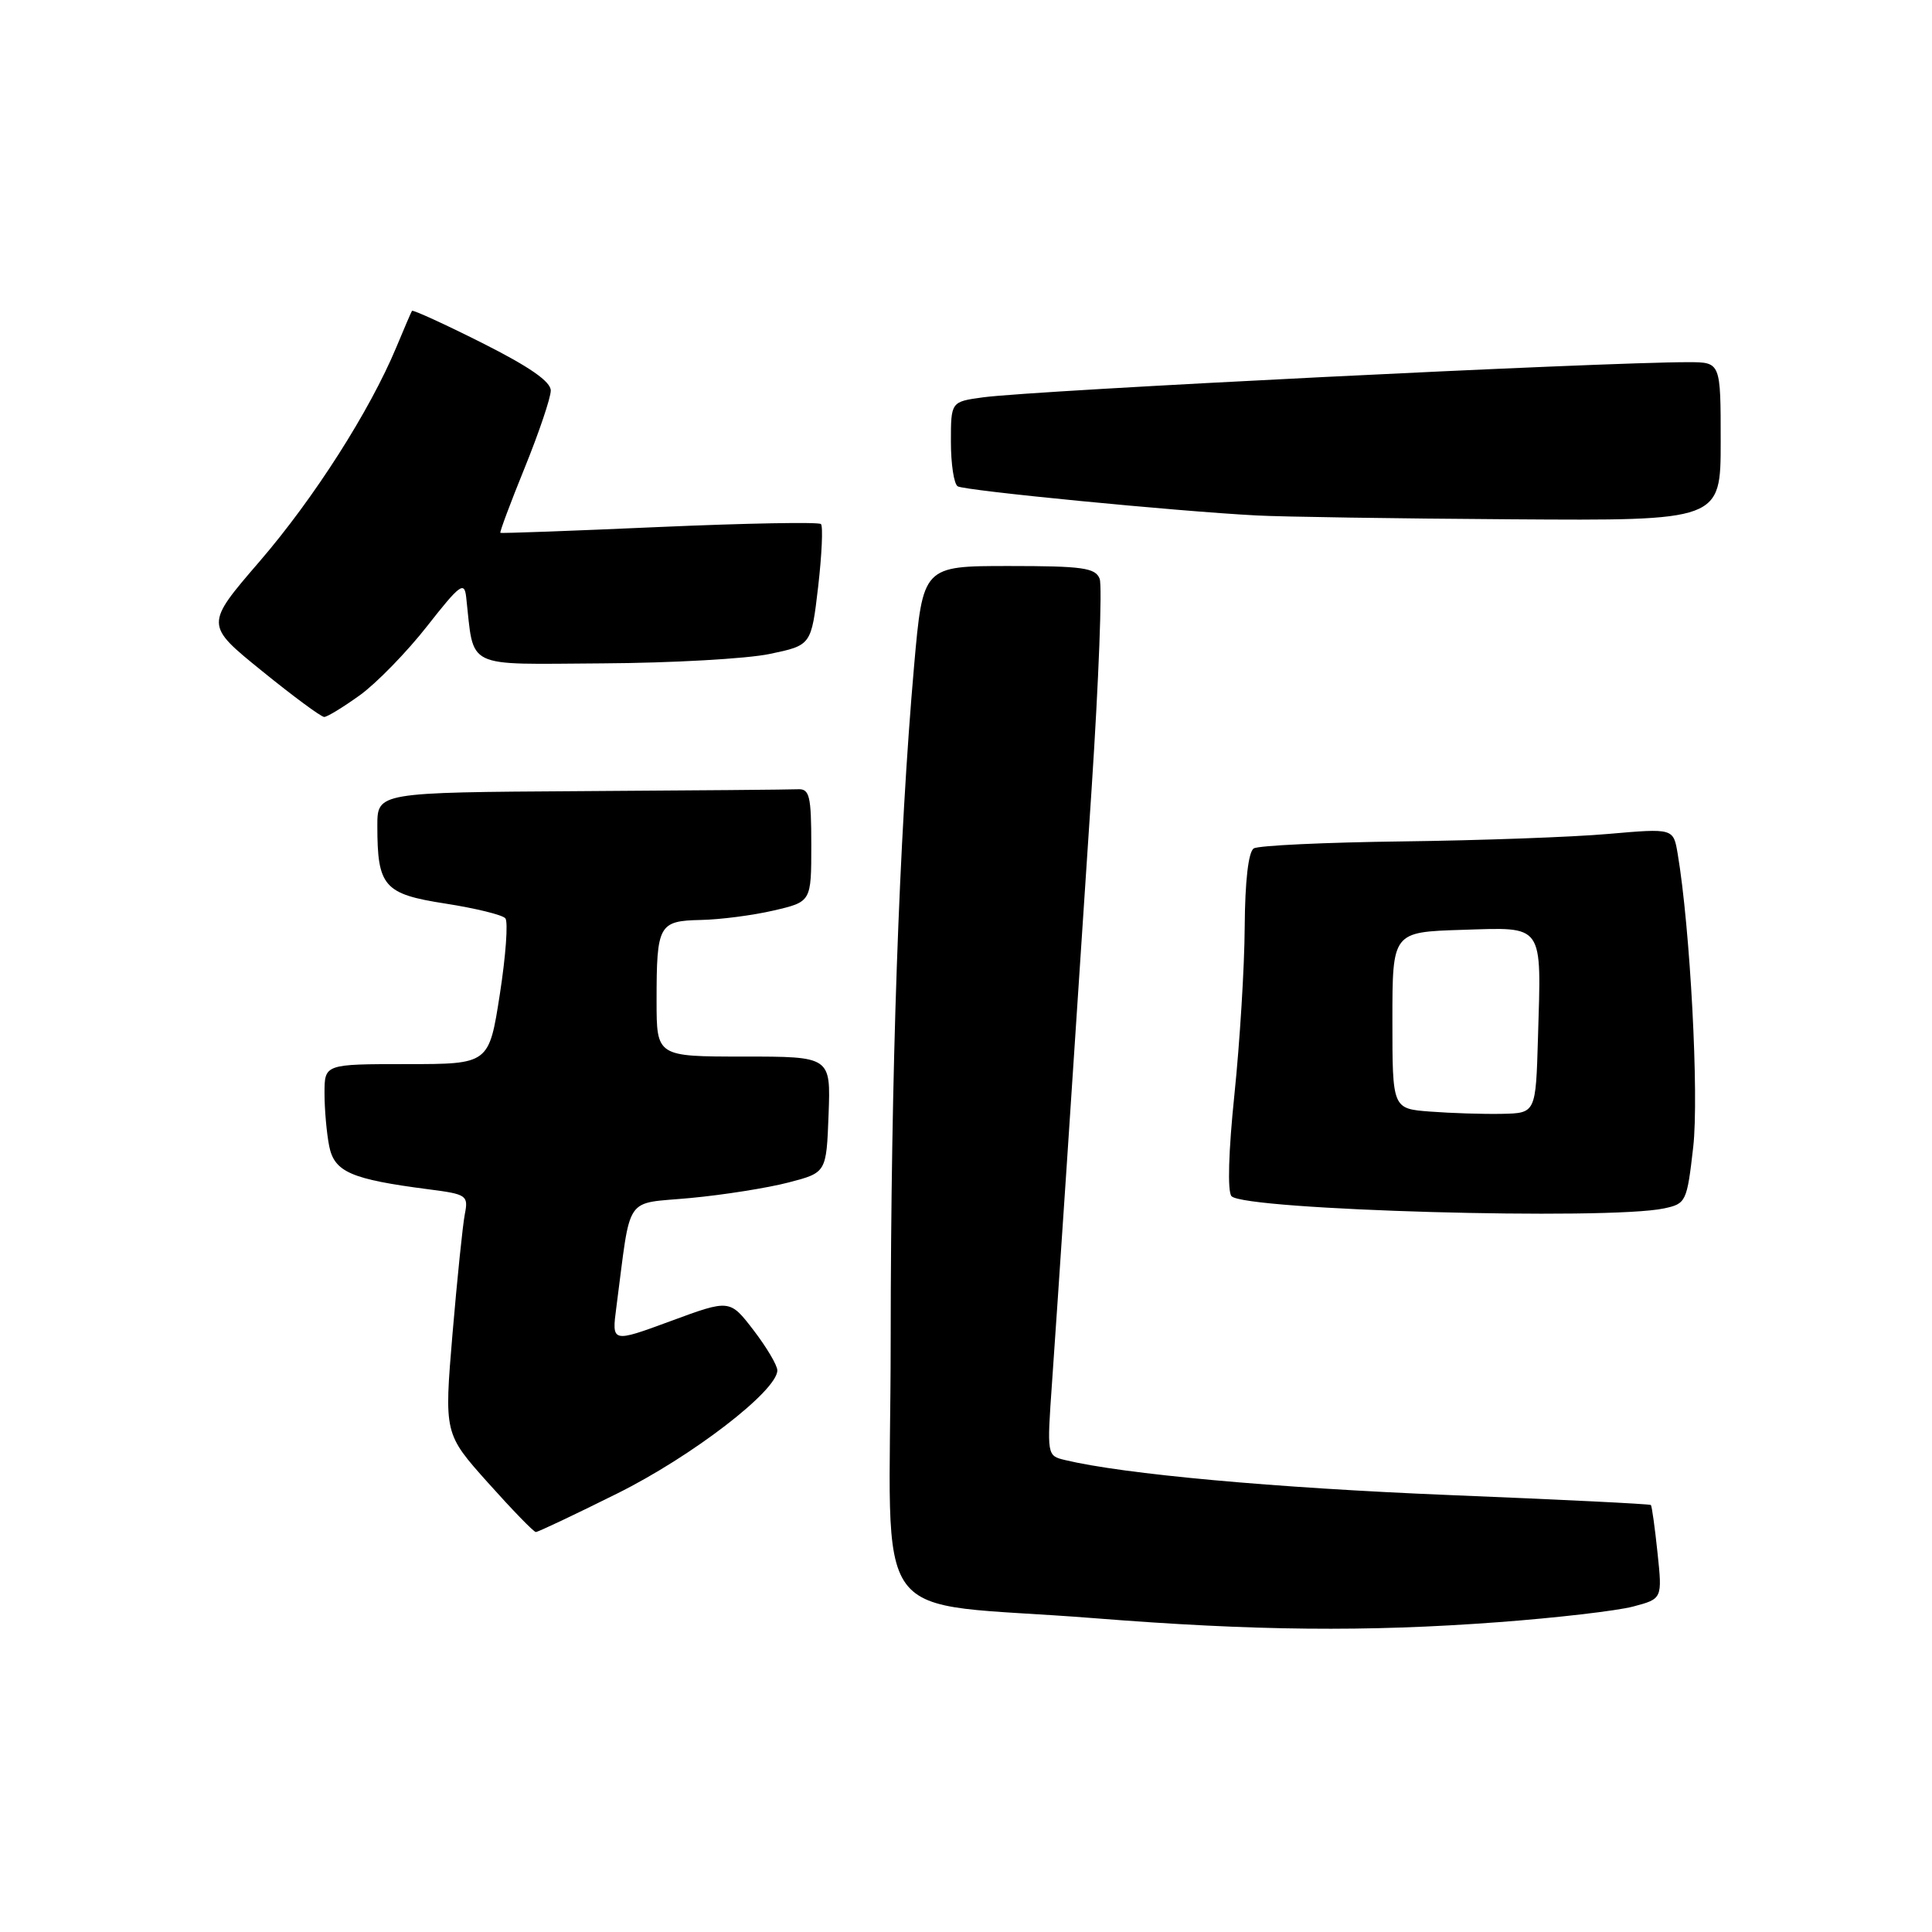 <?xml version="1.0" encoding="UTF-8" standalone="no"?>
<!DOCTYPE svg PUBLIC "-//W3C//DTD SVG 1.1//EN" "http://www.w3.org/Graphics/SVG/1.1/DTD/svg11.dtd" >
<svg xmlns="http://www.w3.org/2000/svg" xmlns:xlink="http://www.w3.org/1999/xlink" version="1.1" viewBox="0 0 256 256">
 <g >
 <path fill="currentColor"
d=" M 198.50 214.95 C 206.20 214.38 214.25 213.44 216.38 212.88 C 220.27 211.85 220.27 211.85 219.63 205.76 C 219.28 202.40 218.88 199.55 218.75 199.42 C 218.61 199.28 206.57 198.69 192.00 198.10 C 168.86 197.15 148.92 195.34 141.11 193.46 C 138.72 192.89 138.72 192.84 139.40 183.19 C 140.16 172.39 142.07 143.68 144.65 104.44 C 145.59 90.11 146.07 77.63 145.71 76.69 C 145.15 75.24 143.46 75.00 133.68 75.00 C 122.29 75.00 122.29 75.00 121.12 88.25 C 119.13 110.88 118.04 142.10 118.02 177.68 C 118.00 216.88 114.42 212.00 145.00 214.42 C 166.23 216.10 181.07 216.25 198.50 214.95 Z  M 81.78 197.90 C 91.69 192.98 103.00 184.28 103.00 181.58 C 103.00 180.91 101.58 178.52 99.85 176.26 C 96.70 172.16 96.70 172.16 88.87 175.05 C 81.05 177.93 81.05 177.93 81.67 173.22 C 83.67 157.98 82.58 159.59 91.51 158.74 C 95.90 158.33 101.75 157.40 104.50 156.68 C 109.50 155.38 109.50 155.38 109.79 147.69 C 110.08 140.00 110.08 140.00 98.54 140.00 C 87.00 140.00 87.00 140.00 87.00 132.58 C 87.00 122.53 87.28 122.02 92.86 121.90 C 95.41 121.85 99.75 121.29 102.50 120.65 C 107.50 119.49 107.50 119.49 107.50 111.99 C 107.50 105.49 107.27 104.51 105.75 104.58 C 104.79 104.63 91.85 104.74 77.00 104.83 C 50.00 105.00 50.00 105.00 50.00 109.43 C 50.00 117.48 50.87 118.47 59.03 119.73 C 63.00 120.35 66.57 121.22 66.96 121.68 C 67.35 122.13 67.02 126.66 66.23 131.75 C 64.79 141.00 64.79 141.00 53.89 141.00 C 43.00 141.00 43.00 141.00 43.00 144.87 C 43.00 147.01 43.28 150.15 43.62 151.87 C 44.31 155.30 46.52 156.26 56.80 157.59 C 61.85 158.24 62.08 158.39 61.59 160.89 C 61.31 162.32 60.58 169.45 59.96 176.73 C 58.85 189.97 58.85 189.97 64.67 196.48 C 67.88 200.07 70.72 203.00 71.00 203.00 C 71.28 203.01 76.13 200.71 81.78 197.90 Z  M 220.50 160.12 C 223.41 159.50 223.53 159.25 224.36 151.99 C 225.14 145.16 223.96 122.96 222.30 113.12 C 221.73 109.75 221.73 109.75 213.11 110.50 C 208.38 110.92 196.12 111.36 185.88 111.49 C 175.64 111.62 166.75 112.03 166.13 112.42 C 165.42 112.86 164.97 116.74 164.93 122.81 C 164.90 128.14 164.28 138.12 163.57 145.00 C 162.78 152.59 162.63 157.89 163.18 158.50 C 164.88 160.35 213.04 161.71 220.50 160.12 Z  M 47.71 92.10 C 49.91 90.50 53.92 86.39 56.61 82.95 C 60.94 77.43 61.53 76.99 61.77 79.11 C 62.86 88.77 61.31 88.01 79.80 87.90 C 88.98 87.85 98.97 87.29 102.00 86.65 C 107.50 85.50 107.50 85.50 108.41 77.74 C 108.90 73.47 109.07 69.74 108.78 69.44 C 108.48 69.15 98.85 69.33 87.37 69.83 C 75.89 70.34 66.41 70.69 66.30 70.60 C 66.19 70.51 67.64 66.62 69.53 61.97 C 71.42 57.31 72.97 52.72 72.98 51.76 C 72.99 50.56 70.16 48.60 63.90 45.45 C 58.89 42.93 54.70 41.02 54.59 41.19 C 54.48 41.36 53.55 43.52 52.52 46.00 C 49.00 54.44 41.62 66.01 34.39 74.40 C 27.16 82.79 27.16 82.79 34.69 88.89 C 38.83 92.25 42.55 95.00 42.96 95.00 C 43.36 95.00 45.50 93.69 47.71 92.10 Z  M 228.00 58.50 C 228.00 48.00 228.00 48.00 223.75 47.99 C 212.19 47.98 137.05 51.72 130.25 52.65 C 126.00 53.23 126.00 53.23 126.00 58.55 C 126.00 61.48 126.40 64.13 126.90 64.44 C 127.82 65.01 155.79 67.74 166.50 68.30 C 169.80 68.48 184.99 68.71 200.25 68.81 C 228.00 69.00 228.00 69.00 228.00 58.50 Z  M 189.50 147.29 C 184.50 146.91 184.50 146.91 184.50 135.20 C 184.50 123.50 184.50 123.50 193.72 123.21 C 204.70 122.87 204.24 122.22 203.79 137.50 C 203.50 147.50 203.50 147.50 199.00 147.59 C 196.53 147.64 192.25 147.50 189.50 147.29 Z "/>
</g>
</svg>